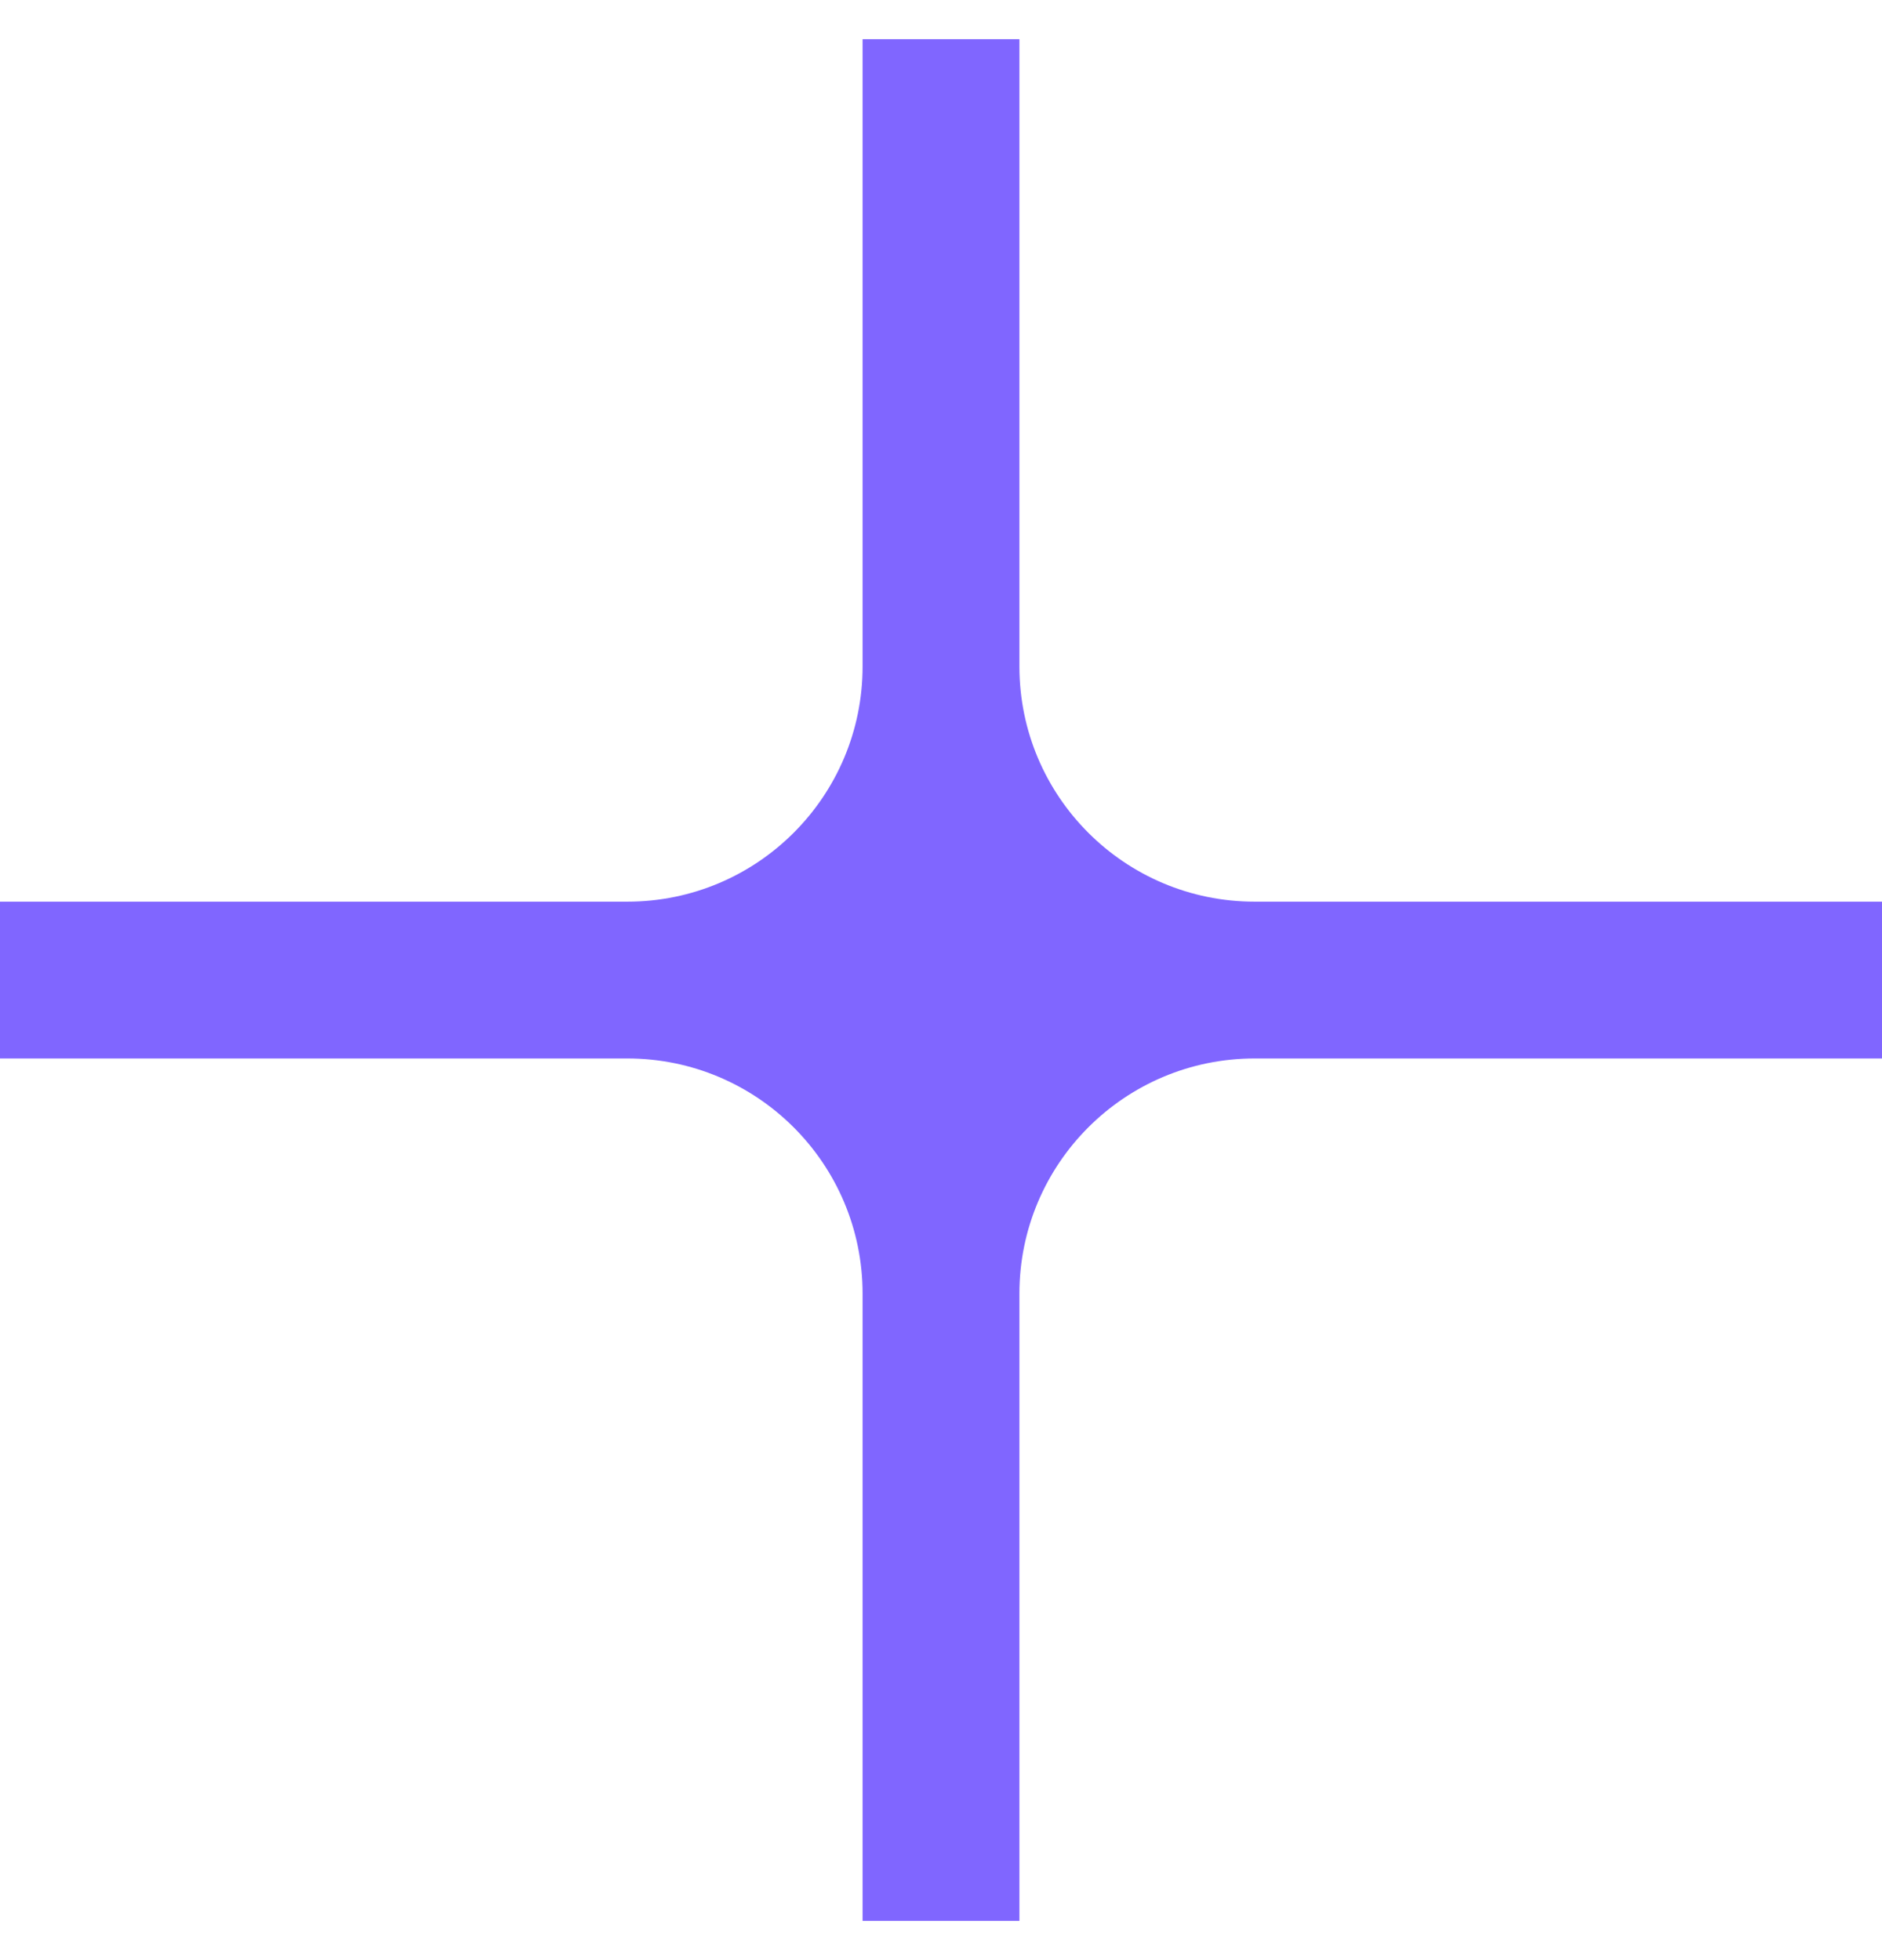 <svg width="24" height="25" viewBox="0 0 24 25" fill="none" xmlns="http://www.w3.org/2000/svg">
<g clip-path="url(#clip0_2549_1417)">
<path d="M11 -6.5H13V8.5C13 10.157 14.343 11.5 16 11.5H31V13.5H16C14.343 13.5 13 14.843 13 16.5V31.5H11V16.5C11 14.843 9.657 13.5 8 13.5H-7V11.5H8C9.657 11.5 11 10.157 11 8.5V-6.5Z" fill="#8066FF"/>
</g>
<defs>
<clipPath id="clip0_2549_1417">
<rect width="24" height="24" fill="white" transform="translate(0 0.5)"/>
</clipPath>
</defs>
</svg>
